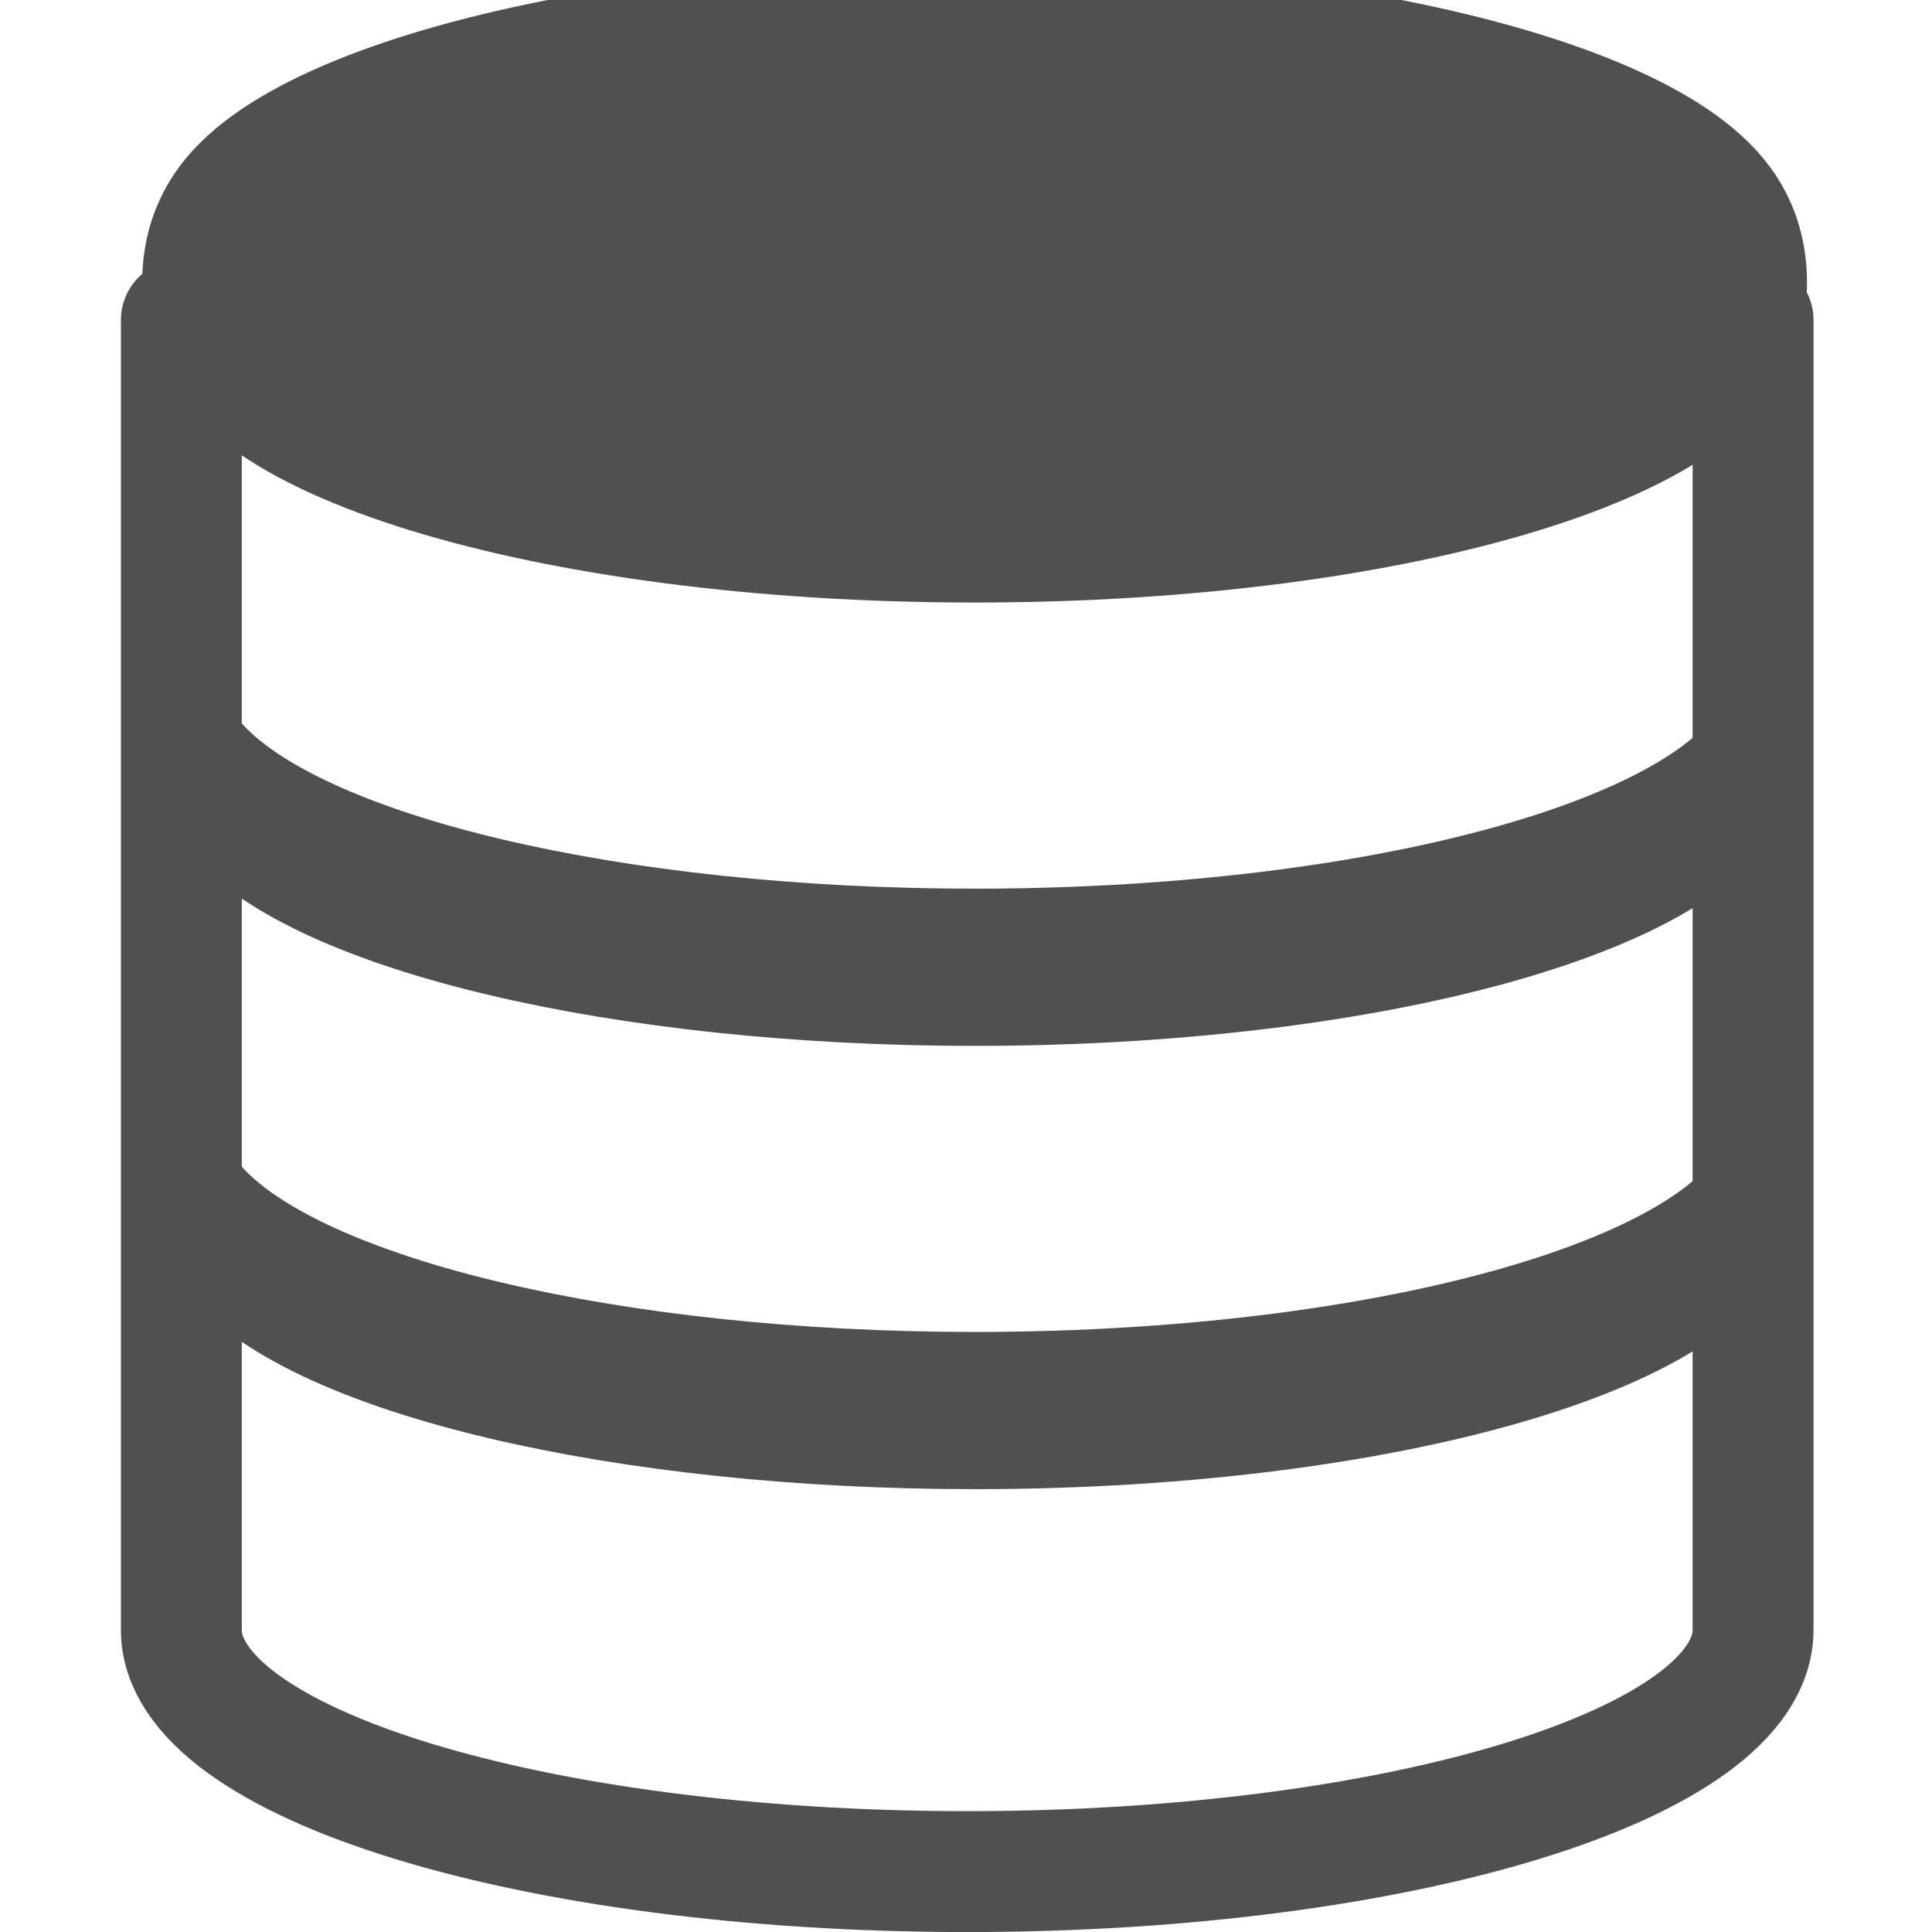 <?xml version="1.0" encoding="UTF-8" standalone="no"?>
<!-- Created with Inkscape (http://www.inkscape.org/) -->

<svg
   xmlns:dc="http://purl.org/dc/elements/1.1/"
   xmlns:cc="http://creativecommons.org/ns#"
   xmlns:rdf="http://www.w3.org/1999/02/22-rdf-syntax-ns#"
   xmlns:svg="http://www.w3.org/2000/svg"
   xmlns="http://www.w3.org/2000/svg"
   xmlns:sodipodi="http://sodipodi.sourceforge.net/DTD/sodipodi-0.dtd"
   xmlns:inkscape="http://www.inkscape.org/namespaces/inkscape"
   width="47.94"
   height="47.94"
   viewBox="0 0 47.94 47.94"
   id="svg4400"
   version="1.1"
   inkscape:version="0.48.3.1 r9886"
   sodipodi:docname="category-database.svg">
  <defs
     id="defs4402" />
  <sodipodi:namedview
     id="base"
     pagecolor="#ffffff"
     bordercolor="#666666"
     borderopacity="1.0"
     inkscape:pageopacity="0.0"
     inkscape:pageshadow="2"
     inkscape:zoom="5.0931703"
     inkscape:cx="85.779492"
     inkscape:cy="6.1041666"
     inkscape:document-units="px"
     inkscape:current-layer="layer1"
     showgrid="true"
     fit-margin-top="0"
     fit-margin-left="0"
     fit-margin-right="0"
     fit-margin-bottom="0"
     inkscape:window-width="1920"
     inkscape:window-height="1029"
     inkscape:window-x="0"
     inkscape:window-y="24"
     inkscape:window-maximized="1">
    <inkscape:grid
       type="xygrid"
       id="grid4469"
       empspacing="8"
       visible="true"
       enabled="true"
       snapvisiblegridlinesonly="true" />
  </sodipodi:namedview>
  <g
     inkscape:label="Layer 1"
     inkscape:groupmode="layer"
     id="layer1"
     transform="translate(-630.316,-996.963)">
    <g
       style="stroke:#505050;stroke-width:1;stroke-opacity:1;display:inline"
       id="g4760-2"
       transform="matrix(1.5,0,0,1.5,-851.684,-316.596)">
      <path
         transform="matrix(0.788,0,0,1.333,212.576,-288.667)"
         d="m 1021,877 c 0,1.657 -7.387,3 -16.5,3 -9.113,0 -16.5,-1.343 -16.5,-3 0,-1.657 7.387,-3 16.5,-3 9.113,0 16.5,1.343 16.5,3 z"
         sodipodi:ry="3"
         sodipodi:rx="16.5"
         sodipodi:cy="877"
         sodipodi:cx="1004.5"
         id="path4762-0"
         style="color:#000000;fill:#505050;fill-opacity:1;stroke:#505050;stroke-width:1.951;stroke-linecap:round;stroke-linejoin:round;stroke-miterlimit:4;stroke-opacity:1;stroke-dasharray:none;stroke-dashoffset:0;marker:none;visibility:visible;display:inline;overflow:visible;enable-background:accumulate"
         sodipodi:type="arc" />
      <path
         style="color:#000000;fill:none;stroke:#505050;stroke-width:2;stroke-linecap:round;stroke-linejoin:round;stroke-miterlimit:4;stroke-opacity:1;stroke-dashoffset:0;marker:none;visibility:visible;display:inline;overflow:visible;enable-background:accumulate"
         d="m 991,881 0,21.667 0,0 c 0,2.209 5.82,4 13,4 7.18,0 13,-1.791 13,-4 L 1017,881"
         id="path4764-6"
         inkscape:connector-curvature="0"
         sodipodi:nodetypes="cccssc" />
      <path
         sodipodi:type="arc"
         style="color:#000000;fill:none;stroke:#505050;stroke-width:1.951;stroke-linecap:round;stroke-linejoin:round;stroke-miterlimit:4;stroke-opacity:1;stroke-dasharray:none;stroke-dashoffset:0;marker:none;visibility:visible;display:inline;overflow:visible;enable-background:accumulate"
         id="path4766-6"
         sodipodi:cx="1004.5"
         sodipodi:cy="877"
         sodipodi:rx="16.5"
         sodipodi:ry="3"
         d="m 1021,877 c 0,1.657 -7.387,3 -16.5,3 -7.468,0 -14.005,-0.912 -15.938,-2.224"
         transform="matrix(0.788,0,0,1.333,212.576,-281.333)"
         sodipodi:start="0"
         sodipodi:end="2.8797933"
         sodipodi:open="true" />
      <path
         sodipodi:open="true"
         sodipodi:end="2.8797933"
         sodipodi:start="0"
         transform="matrix(0.788,0,0,1.333,212.576,-274)"
         d="m 1021,877 c 0,1.657 -7.387,3 -16.5,3 -7.468,0 -14.005,-0.912 -15.938,-2.224"
         sodipodi:ry="3"
         sodipodi:rx="16.5"
         sodipodi:cy="877"
         sodipodi:cx="1004.5"
         id="path4768-5"
         style="color:#000000;fill:none;stroke:#505050;stroke-width:1.951;stroke-linecap:round;stroke-linejoin:round;stroke-miterlimit:4;stroke-opacity:1;stroke-dasharray:none;stroke-dashoffset:0;marker:none;visibility:visible;display:inline;overflow:visible;enable-background:accumulate"
         sodipodi:type="arc" />
    </g>
  </g>
</svg>
